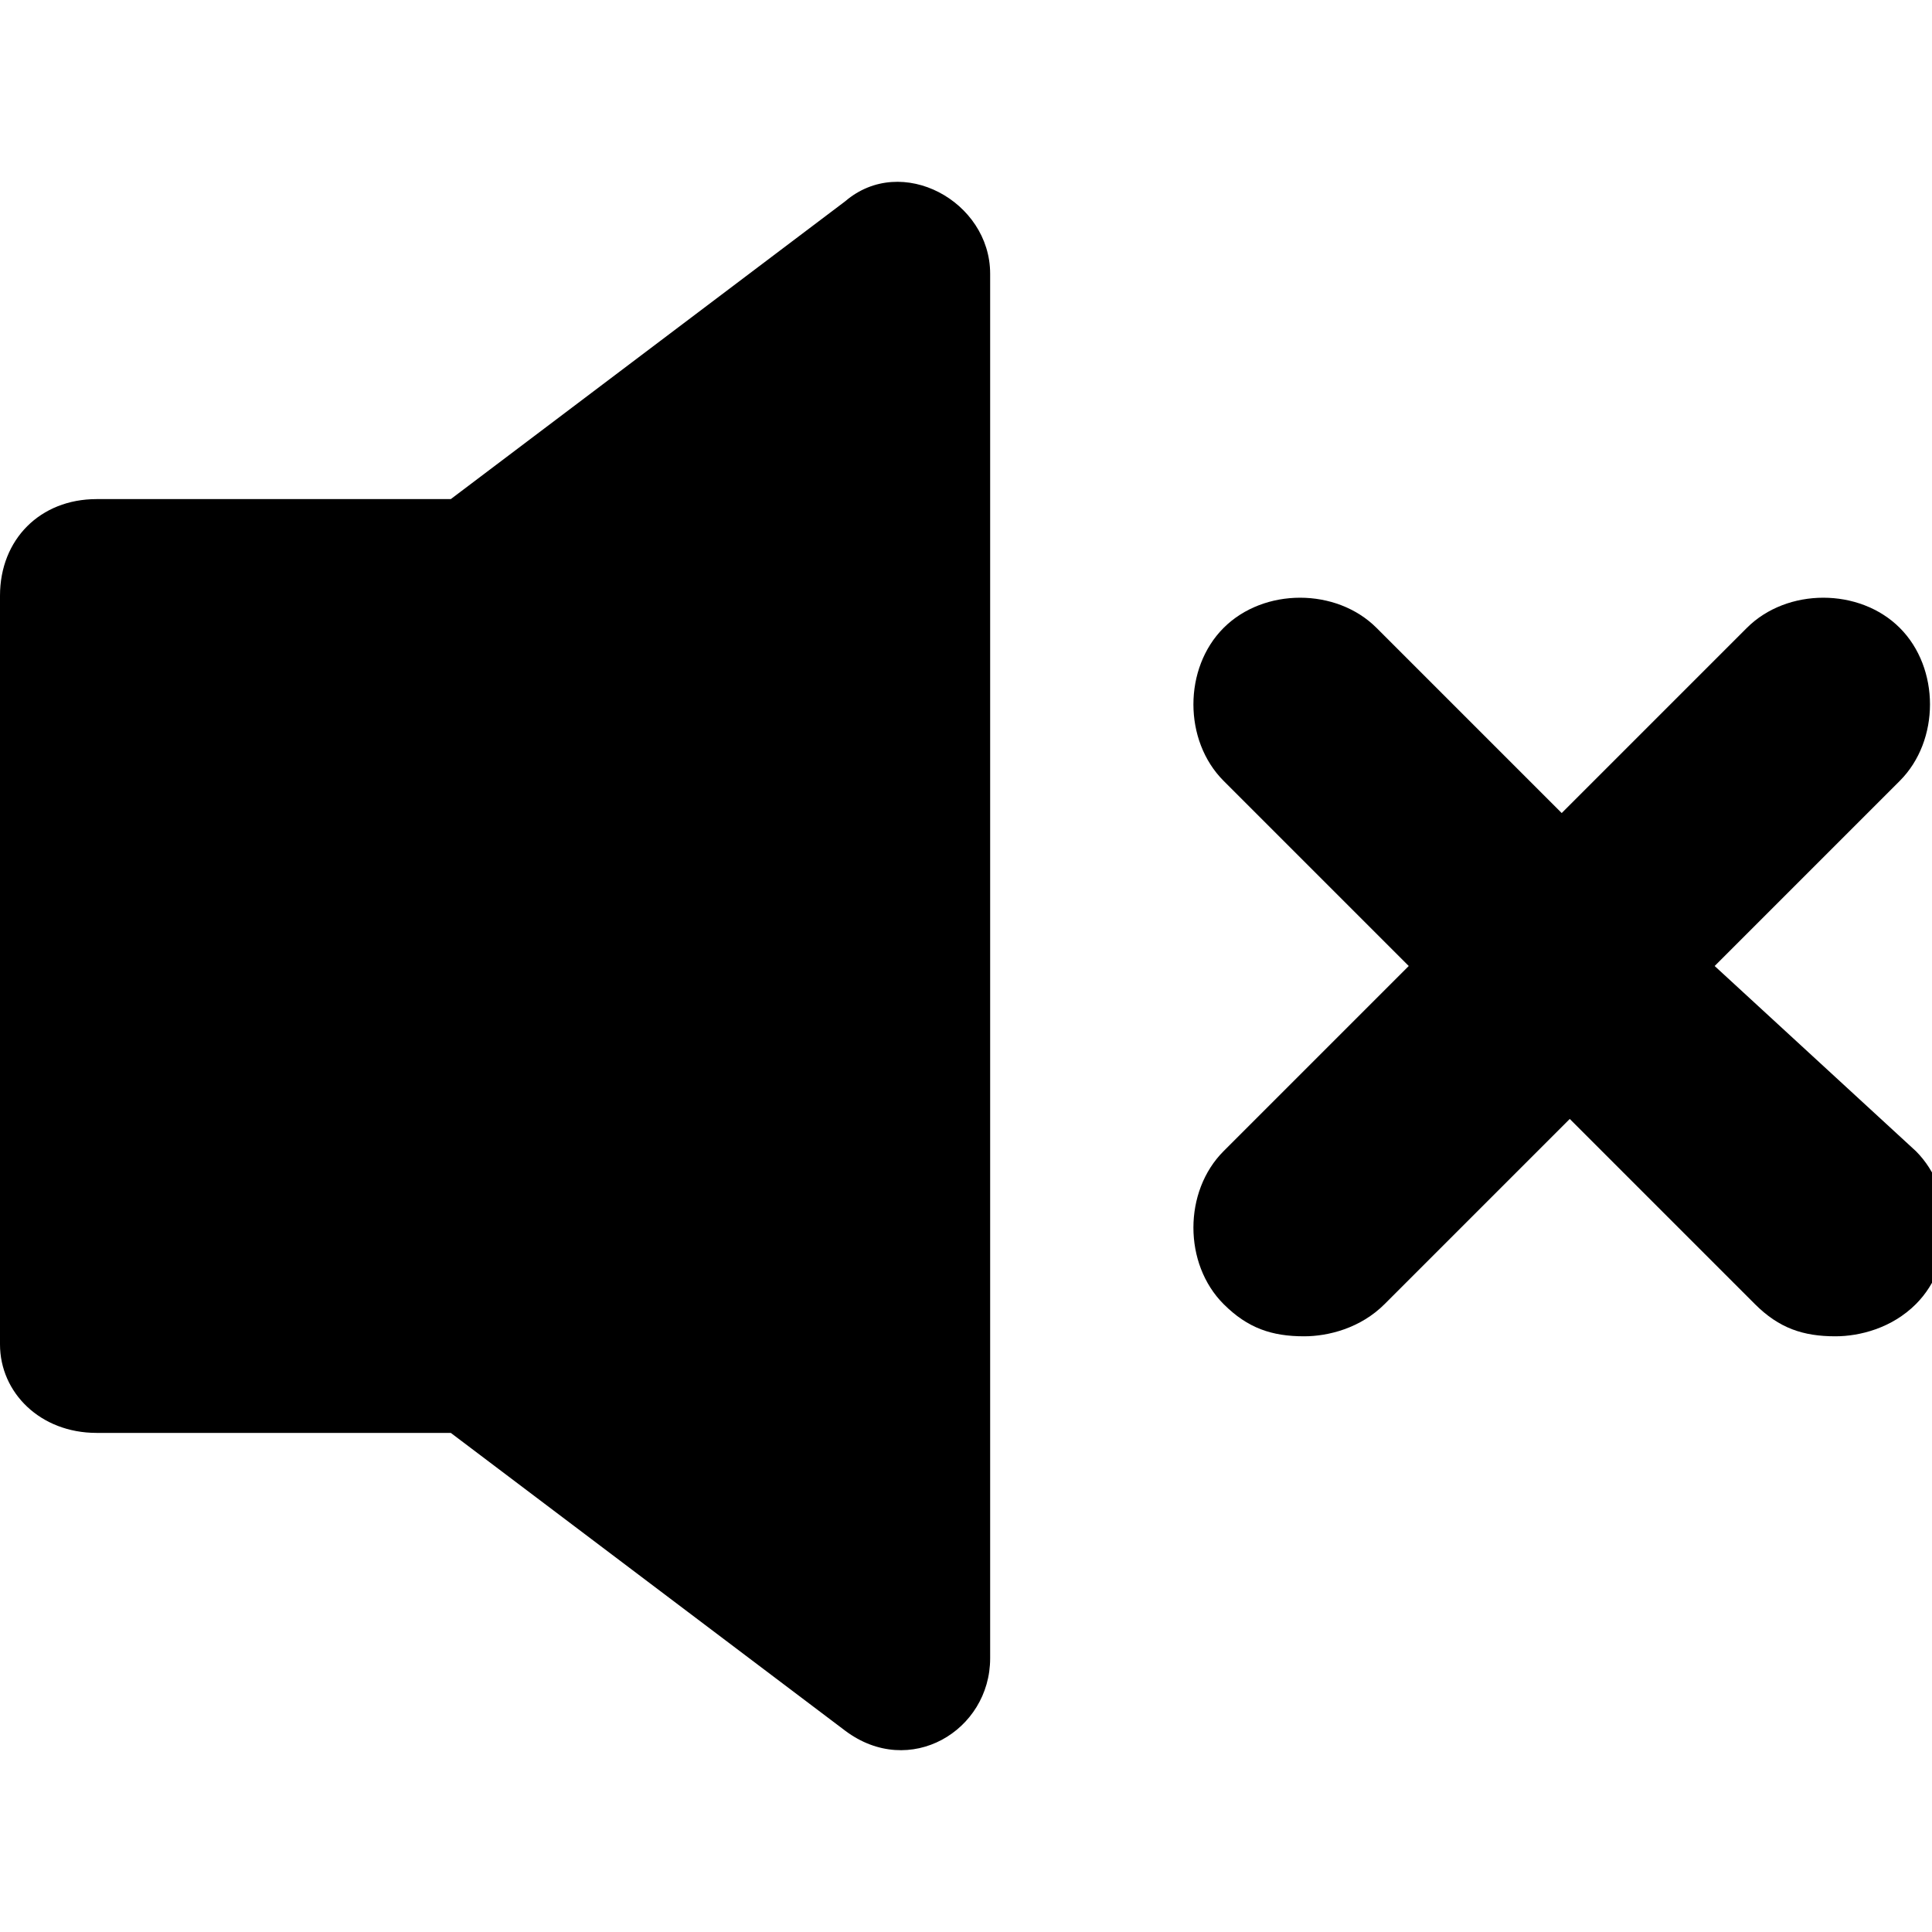 <?xml version="1.0" encoding="utf-8"?>
<!-- Generator: Adobe Illustrator 22.0.1, SVG Export Plug-In . SVG Version: 6.00 Build 0)  -->
<svg version="1.1" xmlns="http://www.w3.org/2000/svg" xmlns:xlink="http://www.w3.org/1999/xlink" x="0px" y="0px"
	 viewBox="0 0 24 24" style="enable-background:new 0 0 24 24;" xml:space="preserve">
<style type="text/css">
	.st0{clip-path:url(#SVGID_2_);}
</style>
<g id="svgAvatars">
</g>
<g id="svgIcons">
	<g id="mute">
		<path d="M1.2,17.8h4.4l4.9,3.7c0.8,0.6,1.8,0,1.8-0.9V3.4c0-0.9-1.1-1.5-1.8-0.9L5.6,6.2H1.2C0.5,6.2,0,6.7,0,7.4v9.3
			C0,17.3,0.5,17.8,1.2,17.8z"/>
		<path d="M23.6,7.8c-0.5-0.5-1.4-0.5-1.9,0l-2.3,2.3l-2.3-2.3c-0.5-0.5-1.4-0.5-1.9,0c-0.5,0.5-0.5,1.4,0,1.9l2.3,2.3l-2.3,2.3
			c-0.5,0.5-0.5,1.4,0,1.9c0.3,0.3,0.6,0.4,1,0.4c0.3,0,0.7-0.1,1-0.4l2.3-2.3l2.3,2.3c0.3,0.3,0.6,0.4,1,0.4c0.3,0,0.7-0.1,1-0.4
			c0.5-0.5,0.5-1.4,0-1.9L21.3,12l2.3-2.3C24.1,9.2,24.1,8.3,23.6,7.8z"/>
	</g>
</g>
</svg>
